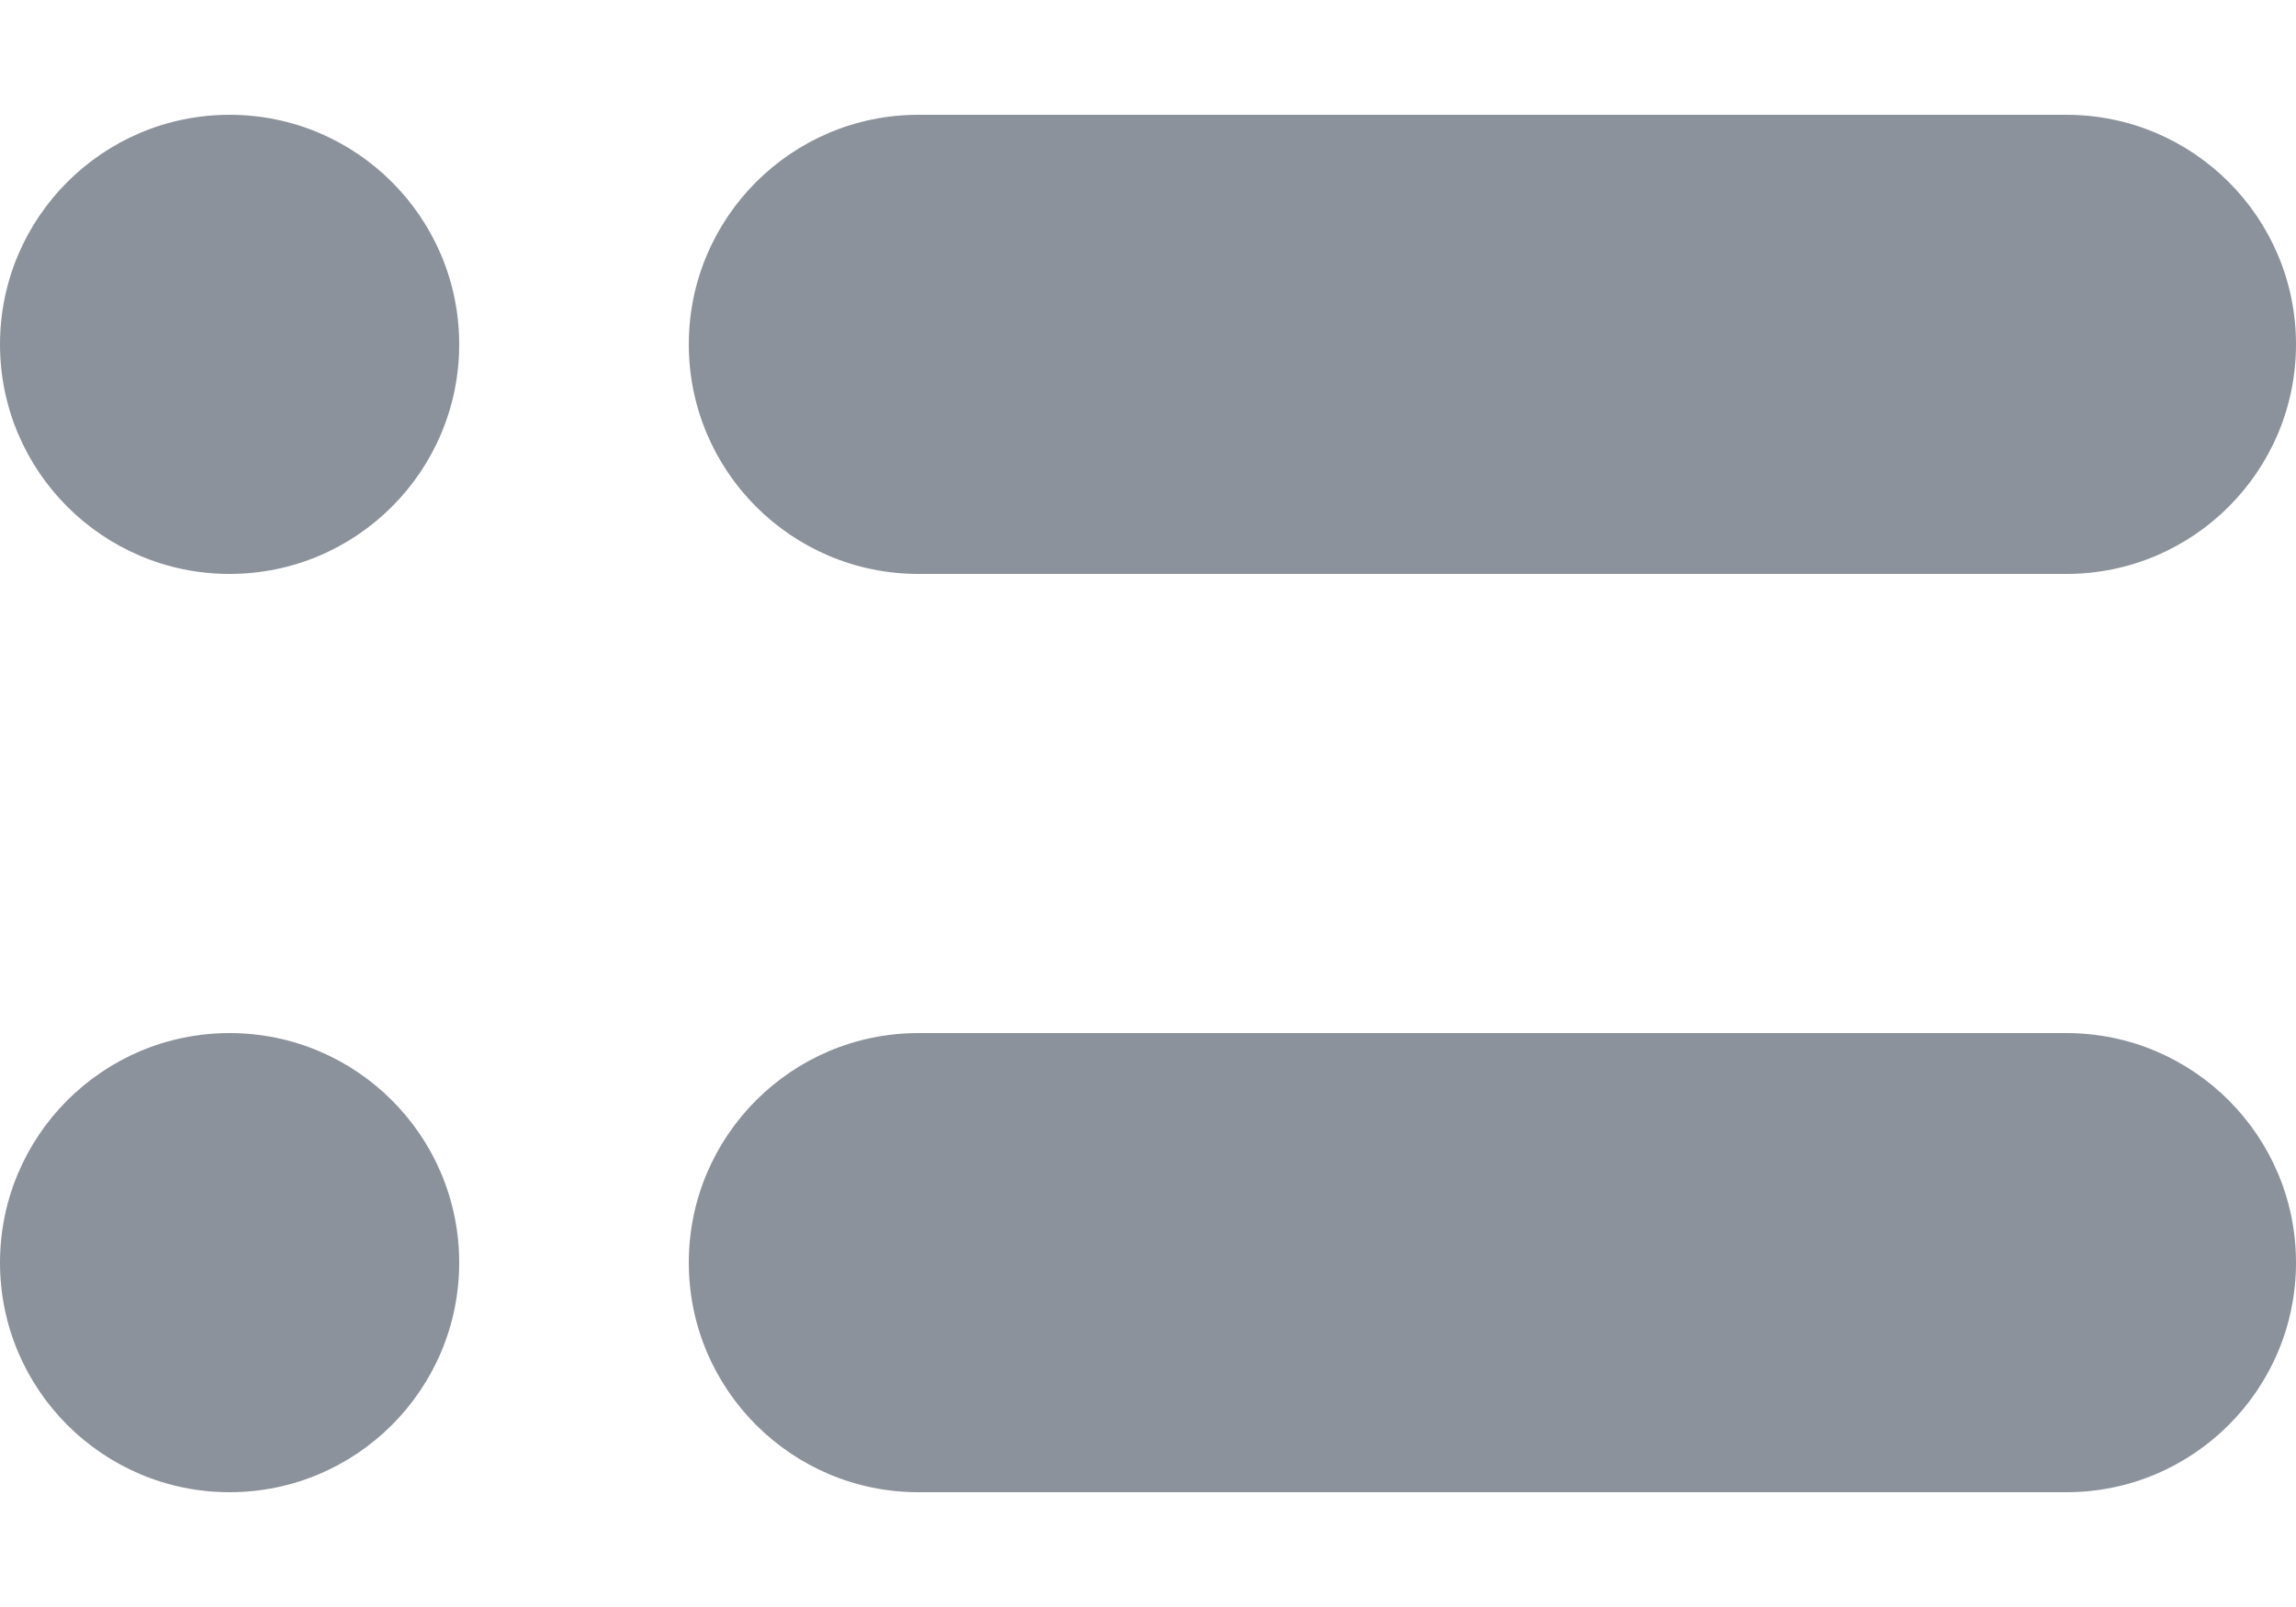<svg width="10" height="7" viewBox="0 0 10 7" fill="none" xmlns="http://www.w3.org/2000/svg">
<path fill-rule="evenodd" clip-rule="evenodd" d="M0 1.5C0 0.948 0.448 0.5 1 0.5C1.552 0.5 2 0.948 2 1.5C2 2.052 1.552 2.5 1 2.5C0.448 2.5 0 2.052 0 1.5ZM3 1.5C3 0.948 3.448 0.5 4 0.5H9C9.552 0.5 10 0.948 10 1.5C10 2.052 9.552 2.5 9 2.5H4C3.448 2.5 3 2.052 3 1.5ZM0 5.5C0 4.948 0.448 4.5 1 4.5C1.552 4.5 2 4.948 2 5.5C2 6.052 1.552 6.5 1 6.5C0.448 6.5 0 6.052 0 5.5ZM3 5.5C3 4.948 3.448 4.5 4 4.5H9C9.552 4.5 10 4.948 10 5.5C10 6.052 9.552 6.5 9 6.5H4C3.448 6.5 3 6.052 3 5.5Z" fill="#8C929B"/>
</svg>
